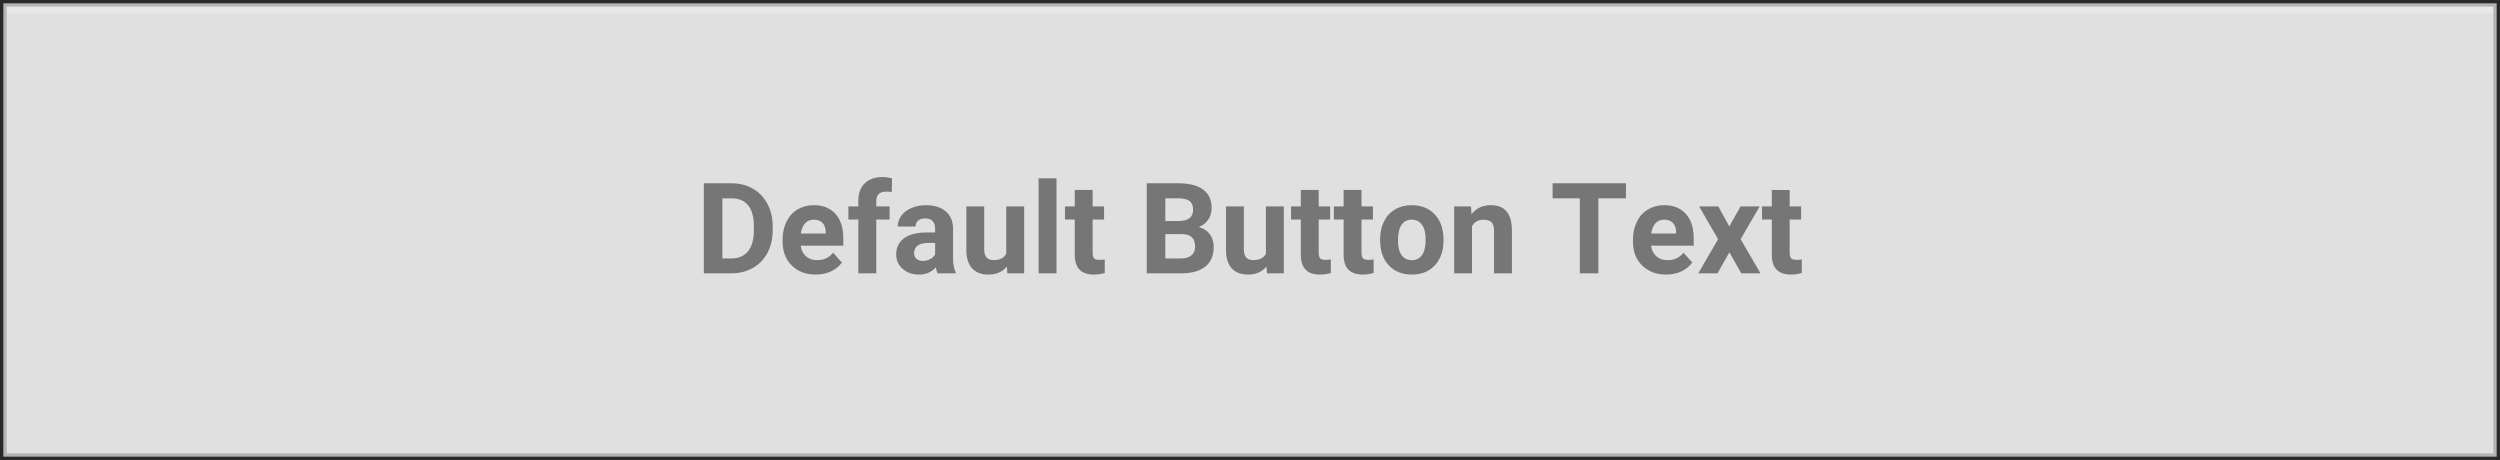<svg height="69" viewBox="0 0 375 69" width="375" xmlns="http://www.w3.org/2000/svg"><rect x="0" y="0" width="375" height="69" fill="#333333" stroke="none"/><g fill="none" fill-rule="evenodd"><path d="m.5.5v68h374v-68z" fill="#e0e0e0" stroke="#000" stroke-opacity=".2"/><path d="m105.576 41v-13.508h4.156c1.188 0 2.25.267 3.187.802.937.535 1.668 1.296 2.194 2.282.526.986.789 2.107.789 3.363v.622c0 1.256-.258 2.372-.775 3.349-.516.977-1.245 1.735-2.185 2.273-.94.538-2.001.81-3.182.816zm2.783-11.253v9.018h1.345c1.089 0 1.92-.356 2.496-1.067.575-.711.869-1.729.881-3.052v-.714c0-1.373-.285-2.414-.854-3.122-.569-.708-1.401-1.062-2.496-1.062zm14.009 11.439c-1.472 0-2.67-.451-3.595-1.354-.925-.903-1.387-2.106-1.387-3.609v-.26c0-1.008.195-1.91.584-2.704.39-.795.942-1.407 1.656-1.837s1.529-.645 2.445-.645c1.373 0 2.454.433 3.242 1.299.789.866 1.183 2.094 1.183 3.683v1.095h-6.392c.087.656.348 1.181.784 1.577s.988.594 1.656.594c1.033 0 1.84-.374 2.421-1.123l1.317 1.475c-.402.569-.946 1.013-1.633 1.331-.687.319-1.447.478-2.282.478zm-.306-8.238c-.532 0-.963.179-1.294.538-.331.359-.543.872-.635 1.54h3.729v-.213c-.012-.594-.173-1.053-.482-1.378-.309-.325-.748-.487-1.317-.487zm6.689 8.053v-8.071h-1.494v-1.967h1.494v-.854c0-1.126.323-1.999.969-2.621.646-.622 1.551-.932 2.714-.932.371 0 .826.062 1.364.186l-.028 2.078c-.223-.056-.495-.083-.816-.083-1.008 0-1.512.473-1.512 1.419v.807h1.995v1.967h-1.995v8.071zm11.894 0c-.124-.241-.213-.541-.269-.9-.649.724-1.494 1.085-2.533 1.085-.983 0-1.798-.285-2.445-.854-.646-.569-.969-1.286-.969-2.152 0-1.064.394-1.88 1.183-2.449.789-.569 1.928-.857 3.419-.863h1.234v-.575c0-.464-.119-.835-.357-1.113-.238-.278-.614-.417-1.127-.417-.451 0-.806.108-1.062.325-.257.216-.385.513-.385.891h-2.681c0-.581.179-1.119.538-1.614.359-.495.866-.883 1.521-1.164.656-.281 1.392-.422 2.208-.422 1.237 0 2.219.311 2.946.932.727.622 1.09 1.495 1.09 2.621v4.351c.006.952.139 1.673.399 2.162v.158zm-2.217-1.865c.396 0 .761-.088 1.095-.264s.581-.413.742-.71v-1.726h-1.002c-1.342 0-2.056.464-2.143 1.392l-.009.158c0 .334.118.609.353.826.235.216.557.325.965.325zm12.599.844c-.662.804-1.577 1.206-2.746 1.206-1.076 0-1.897-.309-2.463-.928-.566-.618-.855-1.525-.867-2.718v-6.578h2.681v6.485c0 1.045.476 1.568 1.429 1.568.909 0 1.534-.315 1.874-.946v-7.106h2.69v10.038h-2.523zm7.45 1.021h-2.69v-14.25h2.69zm5.418-12.506v2.468h1.716v1.967h-1.716v5.01c0 .371.071.637.213.798.142.161.414.241.816.241.297 0 .56-.022.789-.065v2.032c-.526.161-1.067.241-1.624.241-1.88 0-2.839-.949-2.876-2.848v-5.409h-1.466v-1.967h1.466v-2.468zm8.118 12.506v-13.508h4.731c1.639 0 2.882.314 3.729.942s1.271 1.548 1.271 2.76c0 .662-.17 1.245-.51 1.749-.34.504-.813.874-1.419 1.109.693.173 1.239.523 1.637 1.048.399.526.598 1.169.598 1.93 0 1.299-.414 2.282-1.243 2.95-.829.668-2.01 1.008-3.544 1.021zm2.783-5.882v3.646h2.384c.656 0 1.167-.156 1.535-.469.368-.312.552-.744.552-1.294 0-1.237-.64-1.865-1.92-1.883zm0-1.967h2.06c1.404-.025 2.106-.584 2.106-1.679 0-.612-.178-1.053-.533-1.322s-.917-.404-1.684-.404h-1.948zm15.178 6.828c-.662.804-1.577 1.206-2.746 1.206-1.076 0-1.897-.309-2.463-.928-.566-.618-.855-1.525-.867-2.718v-6.578h2.681v6.485c0 1.045.476 1.568 1.429 1.568.909 0 1.534-.315 1.874-.946v-7.106h2.69v10.038h-2.523zm7.83-11.485v2.468h1.716v1.967h-1.716v5.01c0 .371.071.637.213.798s.414.241.816.241c.297 0 .56-.022.789-.065v2.032c-.526.161-1.067.241-1.624.241-1.88 0-2.839-.949-2.876-2.848v-5.409h-1.466v-1.967h1.466v-2.468zm6.42 0v2.468h1.716v1.967h-1.716v5.01c0 .371.071.637.213.798s.414.241.816.241c.297 0 .56-.022.789-.065v2.032c-.526.161-1.067.241-1.624.241-1.88 0-2.839-.949-2.876-2.848v-5.409h-1.466v-1.967h1.466v-2.468zm2.792 7.394c0-.996.192-1.883.575-2.663.383-.779.935-1.382 1.656-1.809.721-.427 1.557-.64 2.51-.64 1.354 0 2.46.414 3.317 1.243.857.829 1.334 1.954 1.433 3.377l.019.687c0 1.54-.43 2.775-1.29 3.706-.86.931-2.013 1.396-3.46 1.396s-2.602-.464-3.465-1.392-1.294-2.189-1.294-3.785zm2.681.195c0 .952.179 1.681.538 2.185.359.504.872.756 1.54.756.649 0 1.157-.249 1.521-.747.365-.498.547-1.294.547-2.389 0-.934-.182-1.658-.547-2.171-.365-.513-.878-.77-1.54-.77-.656 0-1.163.255-1.521.765-.359.51-.538 1.3-.538 2.37zm10.947-5.121.083 1.16c.717-.897 1.679-1.345 2.885-1.345 1.064 0 1.855.312 2.375.937.52.625.785 1.559.798 2.802v6.485h-2.681v-6.42c0-.569-.124-.982-.371-1.239-.247-.257-.659-.385-1.234-.385-.755 0-1.32.322-1.698.965v7.079h-2.681v-10.038zm23.249-1.215h-4.138v11.253h-2.783v-11.253h-4.082v-2.254h11.003zm6.03 11.439c-1.472 0-2.67-.451-3.595-1.354-.925-.903-1.387-2.106-1.387-3.609v-.26c0-1.008.195-1.91.584-2.704.39-.795.942-1.407 1.656-1.837s1.529-.645 2.445-.645c1.373 0 2.454.433 3.242 1.299.789.866 1.183 2.094 1.183 3.683v1.095h-6.392c.087.656.348 1.181.784 1.577s.988.594 1.656.594c1.033 0 1.84-.374 2.421-1.123l1.317 1.475c-.402.569-.946 1.013-1.633 1.331-.687.319-1.447.478-2.282.478zm-.306-8.238c-.532 0-.963.179-1.294.538-.331.359-.543.872-.635 1.54h3.729v-.213c-.012-.594-.173-1.053-.482-1.378-.309-.325-.748-.487-1.317-.487zm9.778 1.011 1.688-2.997h2.867l-2.857 4.917 2.978 5.121h-2.876l-1.791-3.154-1.781 3.154h-2.885l2.978-5.121-2.848-4.917h2.876zm9.055-5.464v2.468h1.716v1.967h-1.716v5.01c0 .371.071.637.213.798.142.161.414.241.816.241.297 0 .56-.022.789-.065v2.032c-.526.161-1.067.241-1.624.241-1.88 0-2.839-.949-2.876-2.848v-5.409h-1.466v-1.967h1.466v-2.468z" fill="#767676"/><path d="m1 1h373v1h-373z" fill="#fff" fill-opacity=".22"/></g></svg>